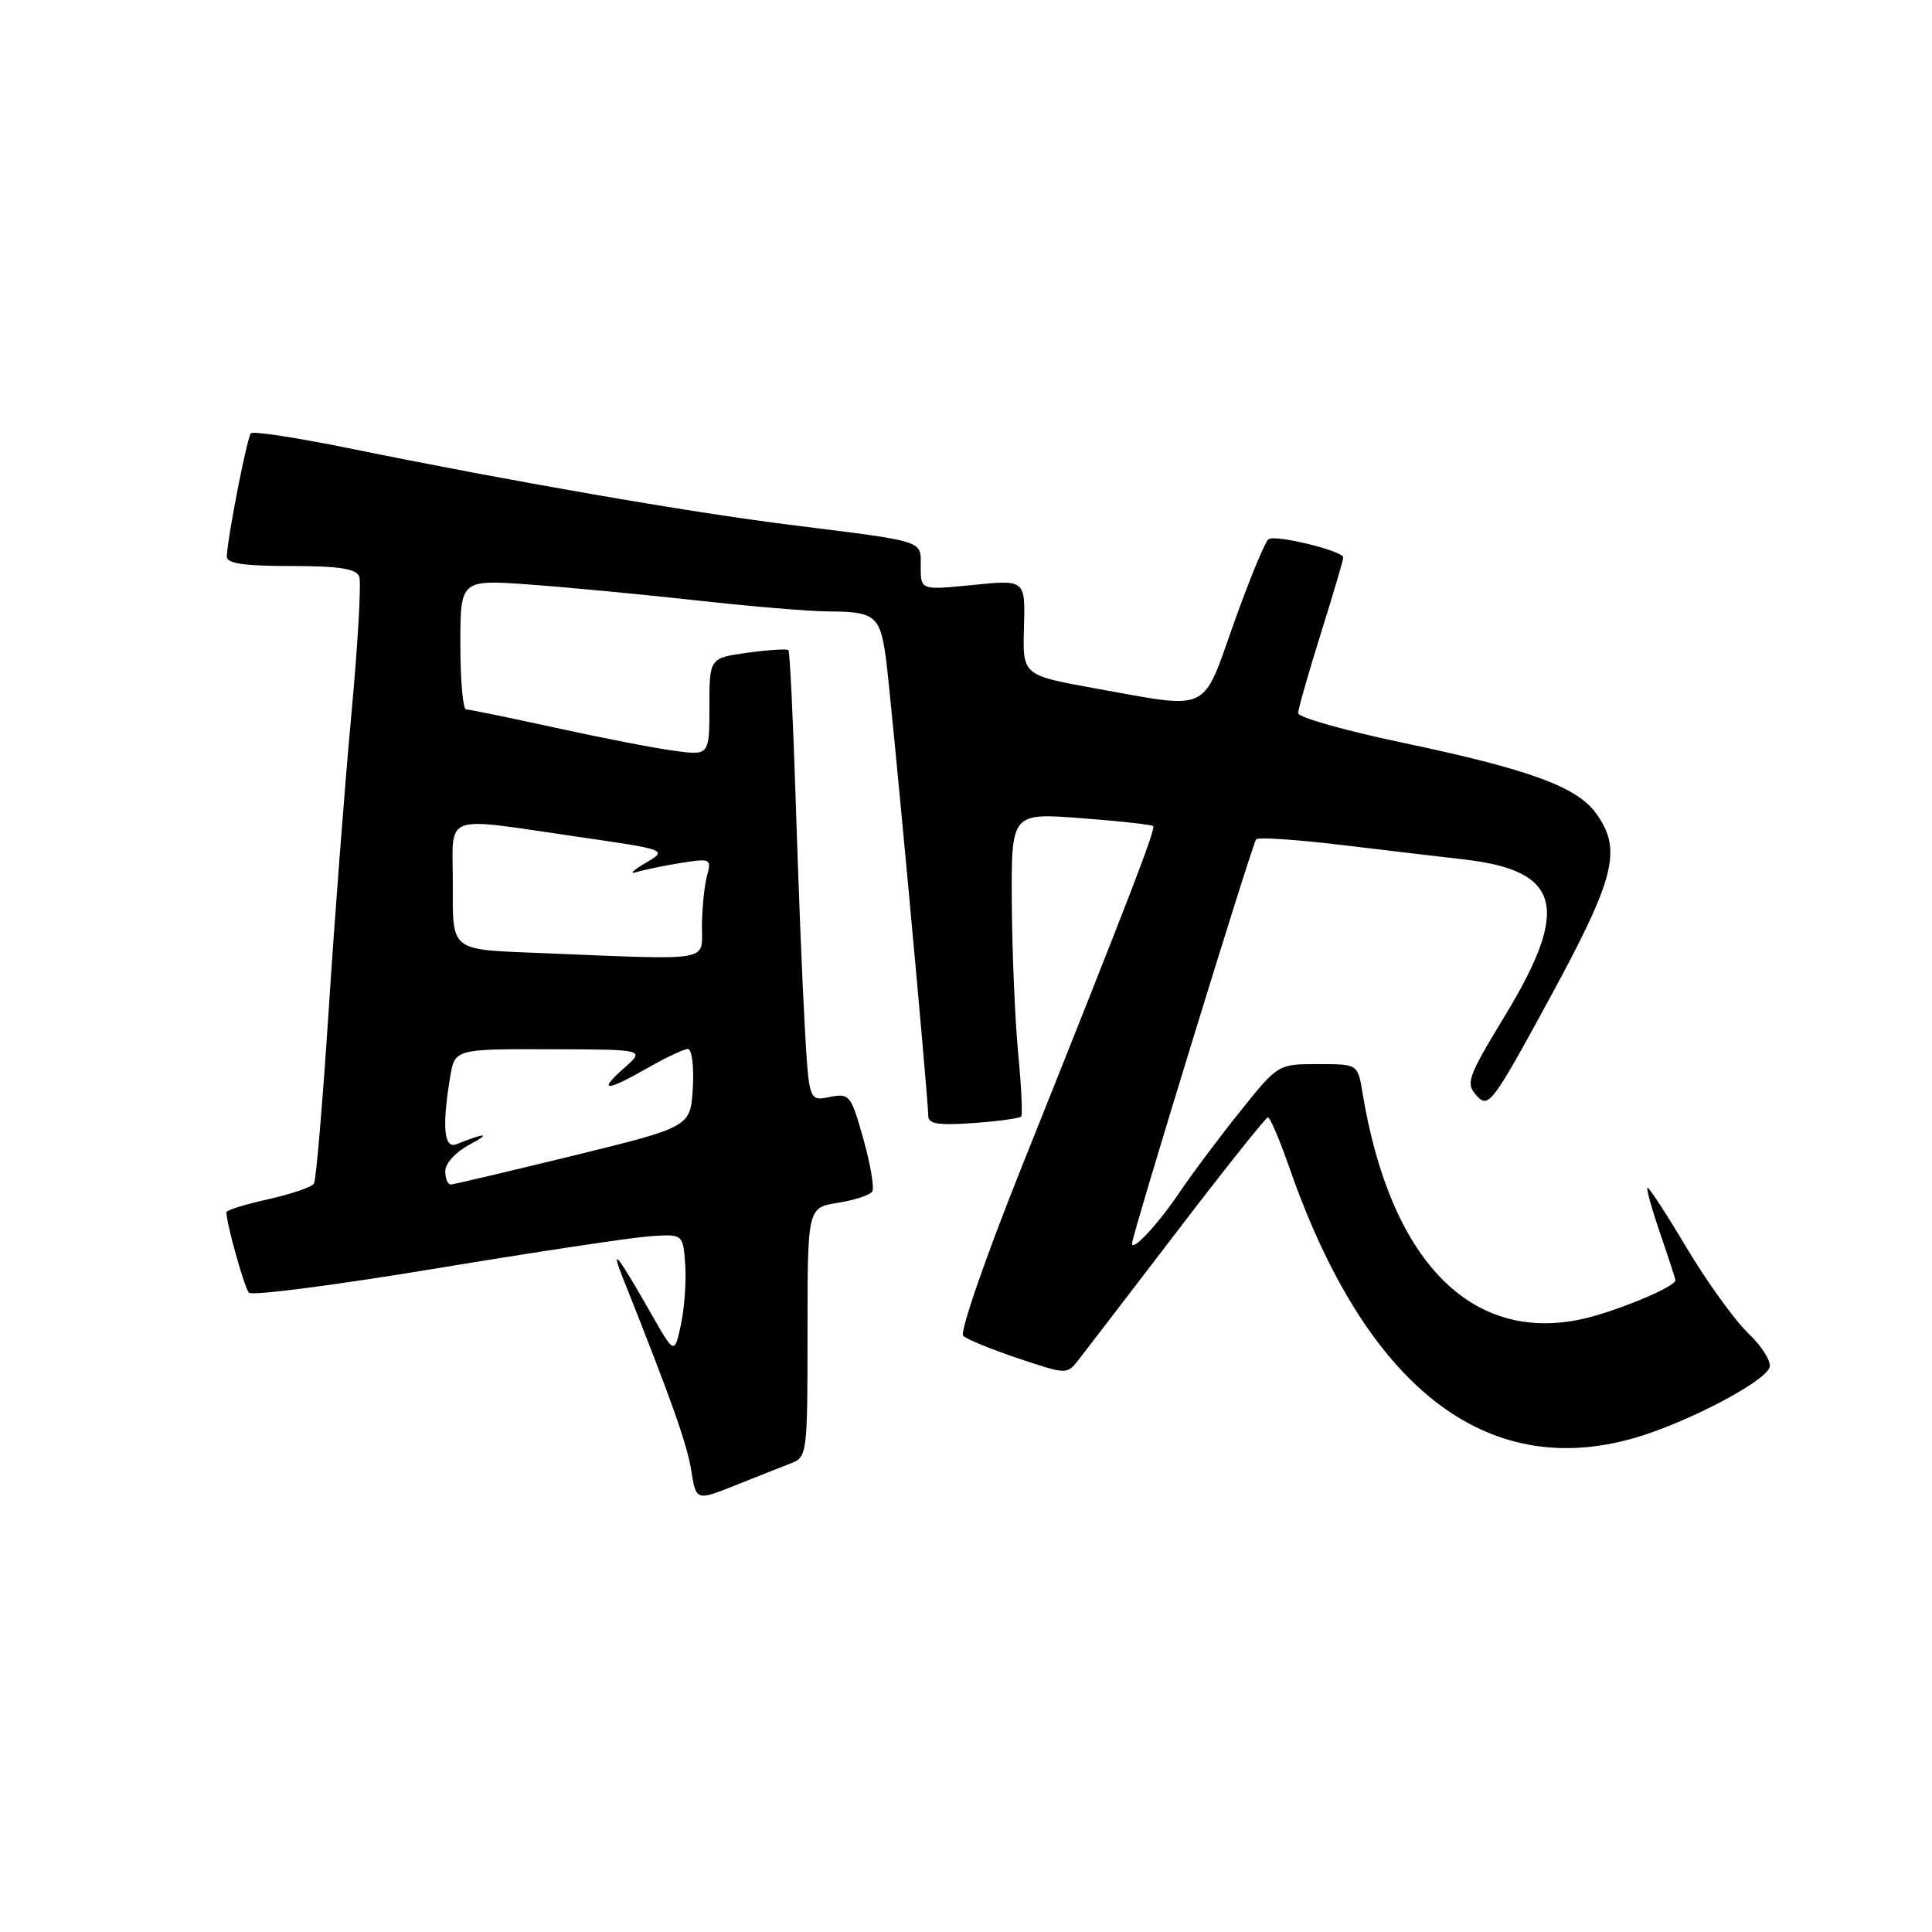 <?xml version="1.0" encoding="UTF-8" standalone="no"?>
<!DOCTYPE svg PUBLIC "-//W3C//DTD SVG 1.1//EN" "http://www.w3.org/Graphics/SVG/1.1/DTD/svg11.dtd" >
<svg xmlns="http://www.w3.org/2000/svg" xmlns:xlink="http://www.w3.org/1999/xlink" version="1.1" viewBox="0 0 256 256">
 <g >
 <path fill="currentColor"
d=" M 104.75 193.92 C 106.96 193.07 107.00 192.74 107.00 176.54 C 107.00 160.02 107.00 160.02 111.02 159.38 C 113.23 159.03 115.28 158.35 115.58 157.88 C 115.87 157.40 115.34 154.27 114.40 150.91 C 112.76 145.08 112.56 144.84 109.94 145.36 C 107.19 145.91 107.19 145.91 106.62 135.71 C 106.30 130.09 105.77 116.72 105.43 106.00 C 105.09 95.28 104.66 86.34 104.47 86.15 C 104.28 85.95 101.85 86.11 99.06 86.49 C 94.00 87.19 94.00 87.19 94.00 93.66 C 94.00 100.12 94.00 100.12 89.25 99.47 C 86.64 99.12 79.55 97.74 73.51 96.41 C 67.46 95.09 62.17 94.00 61.76 94.00 C 61.34 94.00 61.00 90.13 61.00 85.39 C 61.00 76.79 61.00 76.79 70.25 77.46 C 75.34 77.83 85.28 78.78 92.35 79.56 C 99.41 80.35 107.28 81.01 109.85 81.02 C 115.88 81.04 116.60 81.61 117.36 87.00 C 118.01 91.60 122.99 145.39 123.00 147.87 C 123.00 148.93 124.37 149.14 128.98 148.81 C 132.27 148.57 135.12 148.18 135.32 147.94 C 135.51 147.70 135.33 143.90 134.91 139.50 C 134.49 135.10 134.11 126.15 134.07 119.61 C 134.00 107.71 134.00 107.71 143.22 108.41 C 148.29 108.79 152.60 109.27 152.80 109.46 C 153.17 109.83 149.61 119.05 135.30 154.83 C 130.54 166.74 127.15 176.54 127.63 177.00 C 128.11 177.47 131.40 178.81 134.94 180.00 C 141.37 182.15 141.38 182.15 142.94 180.15 C 143.80 179.05 149.68 171.38 156.00 163.12 C 162.32 154.85 167.73 148.07 168.00 148.05 C 168.28 148.02 169.56 151.04 170.86 154.75 C 180.97 183.77 196.87 196.22 216.57 190.54 C 223.40 188.57 233.71 183.20 234.47 181.21 C 234.76 180.47 233.50 178.43 231.67 176.68 C 229.84 174.93 226.15 169.81 223.46 165.30 C 220.77 160.78 218.45 157.22 218.29 157.38 C 218.13 157.54 218.90 160.29 220.00 163.49 C 221.10 166.69 222.00 169.46 222.00 169.64 C 222.00 170.53 213.89 173.88 209.47 174.82 C 194.78 177.93 184.17 166.91 180.53 144.75 C 179.91 141.00 179.91 141.00 174.63 141.00 C 169.35 141.00 169.35 141.00 164.34 147.25 C 161.58 150.69 157.94 155.55 156.25 158.06 C 153.43 162.23 150.00 165.92 150.00 164.77 C 150.00 163.66 165.96 111.71 166.45 111.21 C 166.75 110.91 171.84 111.25 177.75 111.96 C 183.66 112.67 191.01 113.54 194.07 113.89 C 206.80 115.37 208.09 120.27 199.49 134.46 C 194.41 142.84 194.17 143.53 195.69 145.21 C 197.23 146.91 197.79 146.16 205.35 132.26 C 214.05 116.26 214.97 112.57 211.48 107.76 C 208.91 104.23 202.66 101.95 185.75 98.39 C 178.19 96.80 172.01 95.05 172.01 94.50 C 172.02 93.95 173.36 89.22 175.00 84.00 C 176.64 78.78 177.98 74.22 177.99 73.87 C 178.00 73.01 169.10 70.82 168.09 71.44 C 167.65 71.72 165.60 76.68 163.53 82.47 C 159.20 94.64 160.57 93.99 145.00 91.19 C 135.50 89.47 135.50 89.47 135.68 83.14 C 135.86 76.81 135.86 76.81 128.93 77.51 C 122.00 78.20 122.00 78.20 122.00 75.12 C 122.00 71.53 122.94 71.83 104.50 69.52 C 91.07 67.83 67.68 63.77 46.15 59.38 C 39.36 58.00 33.56 57.11 33.25 57.41 C 32.74 57.93 30.17 71.06 30.05 73.75 C 30.01 74.66 32.34 75.00 38.53 75.00 C 44.89 75.00 47.20 75.35 47.60 76.39 C 47.89 77.15 47.42 85.36 46.56 94.64 C 45.70 103.91 44.35 121.51 43.56 133.75 C 42.76 145.99 41.89 156.38 41.60 156.83 C 41.32 157.29 38.60 158.22 35.55 158.90 C 32.50 159.58 30.00 160.36 30.00 160.63 C 30.00 162.10 32.38 170.62 32.98 171.29 C 33.36 171.72 44.44 170.29 57.59 168.11 C 70.74 165.93 83.53 164.00 86.00 163.82 C 90.50 163.50 90.50 163.50 90.79 167.50 C 90.95 169.70 90.70 173.30 90.23 175.50 C 89.37 179.50 89.37 179.50 86.24 174.00 C 81.77 166.16 80.77 164.92 82.60 169.50 C 88.93 185.40 91.02 191.28 91.59 194.82 C 92.24 198.88 92.24 198.88 97.37 196.84 C 100.19 195.71 103.51 194.40 104.75 193.92 Z  M 59.00 155.18 C 59.00 154.15 60.40 152.62 62.25 151.65 C 65.20 150.09 64.30 150.07 60.50 151.61 C 58.83 152.28 58.55 149.38 59.64 142.75 C 60.26 139.00 60.26 139.00 72.88 139.03 C 85.50 139.06 85.50 139.06 82.69 141.53 C 79.12 144.68 80.31 144.66 85.85 141.49 C 88.25 140.12 90.63 139.00 91.15 139.00 C 91.68 139.00 91.97 141.32 91.80 144.16 C 91.50 149.32 91.50 149.32 76.00 153.12 C 67.47 155.20 60.16 156.93 59.75 156.95 C 59.34 156.98 59.00 156.18 59.00 155.18 Z  M 72.00 126.30 C 59.44 125.79 60.00 126.22 60.00 116.98 C 60.00 107.62 58.33 108.24 76.50 110.87 C 88.50 112.61 88.50 112.61 85.50 114.37 C 83.85 115.34 83.33 115.87 84.34 115.56 C 85.35 115.25 88.01 114.70 90.24 114.34 C 94.17 113.72 94.29 113.78 93.67 116.10 C 93.32 117.42 93.02 120.41 93.01 122.75 C 93.00 127.49 94.61 127.22 72.00 126.30 Z "/>
</g>
</svg>
